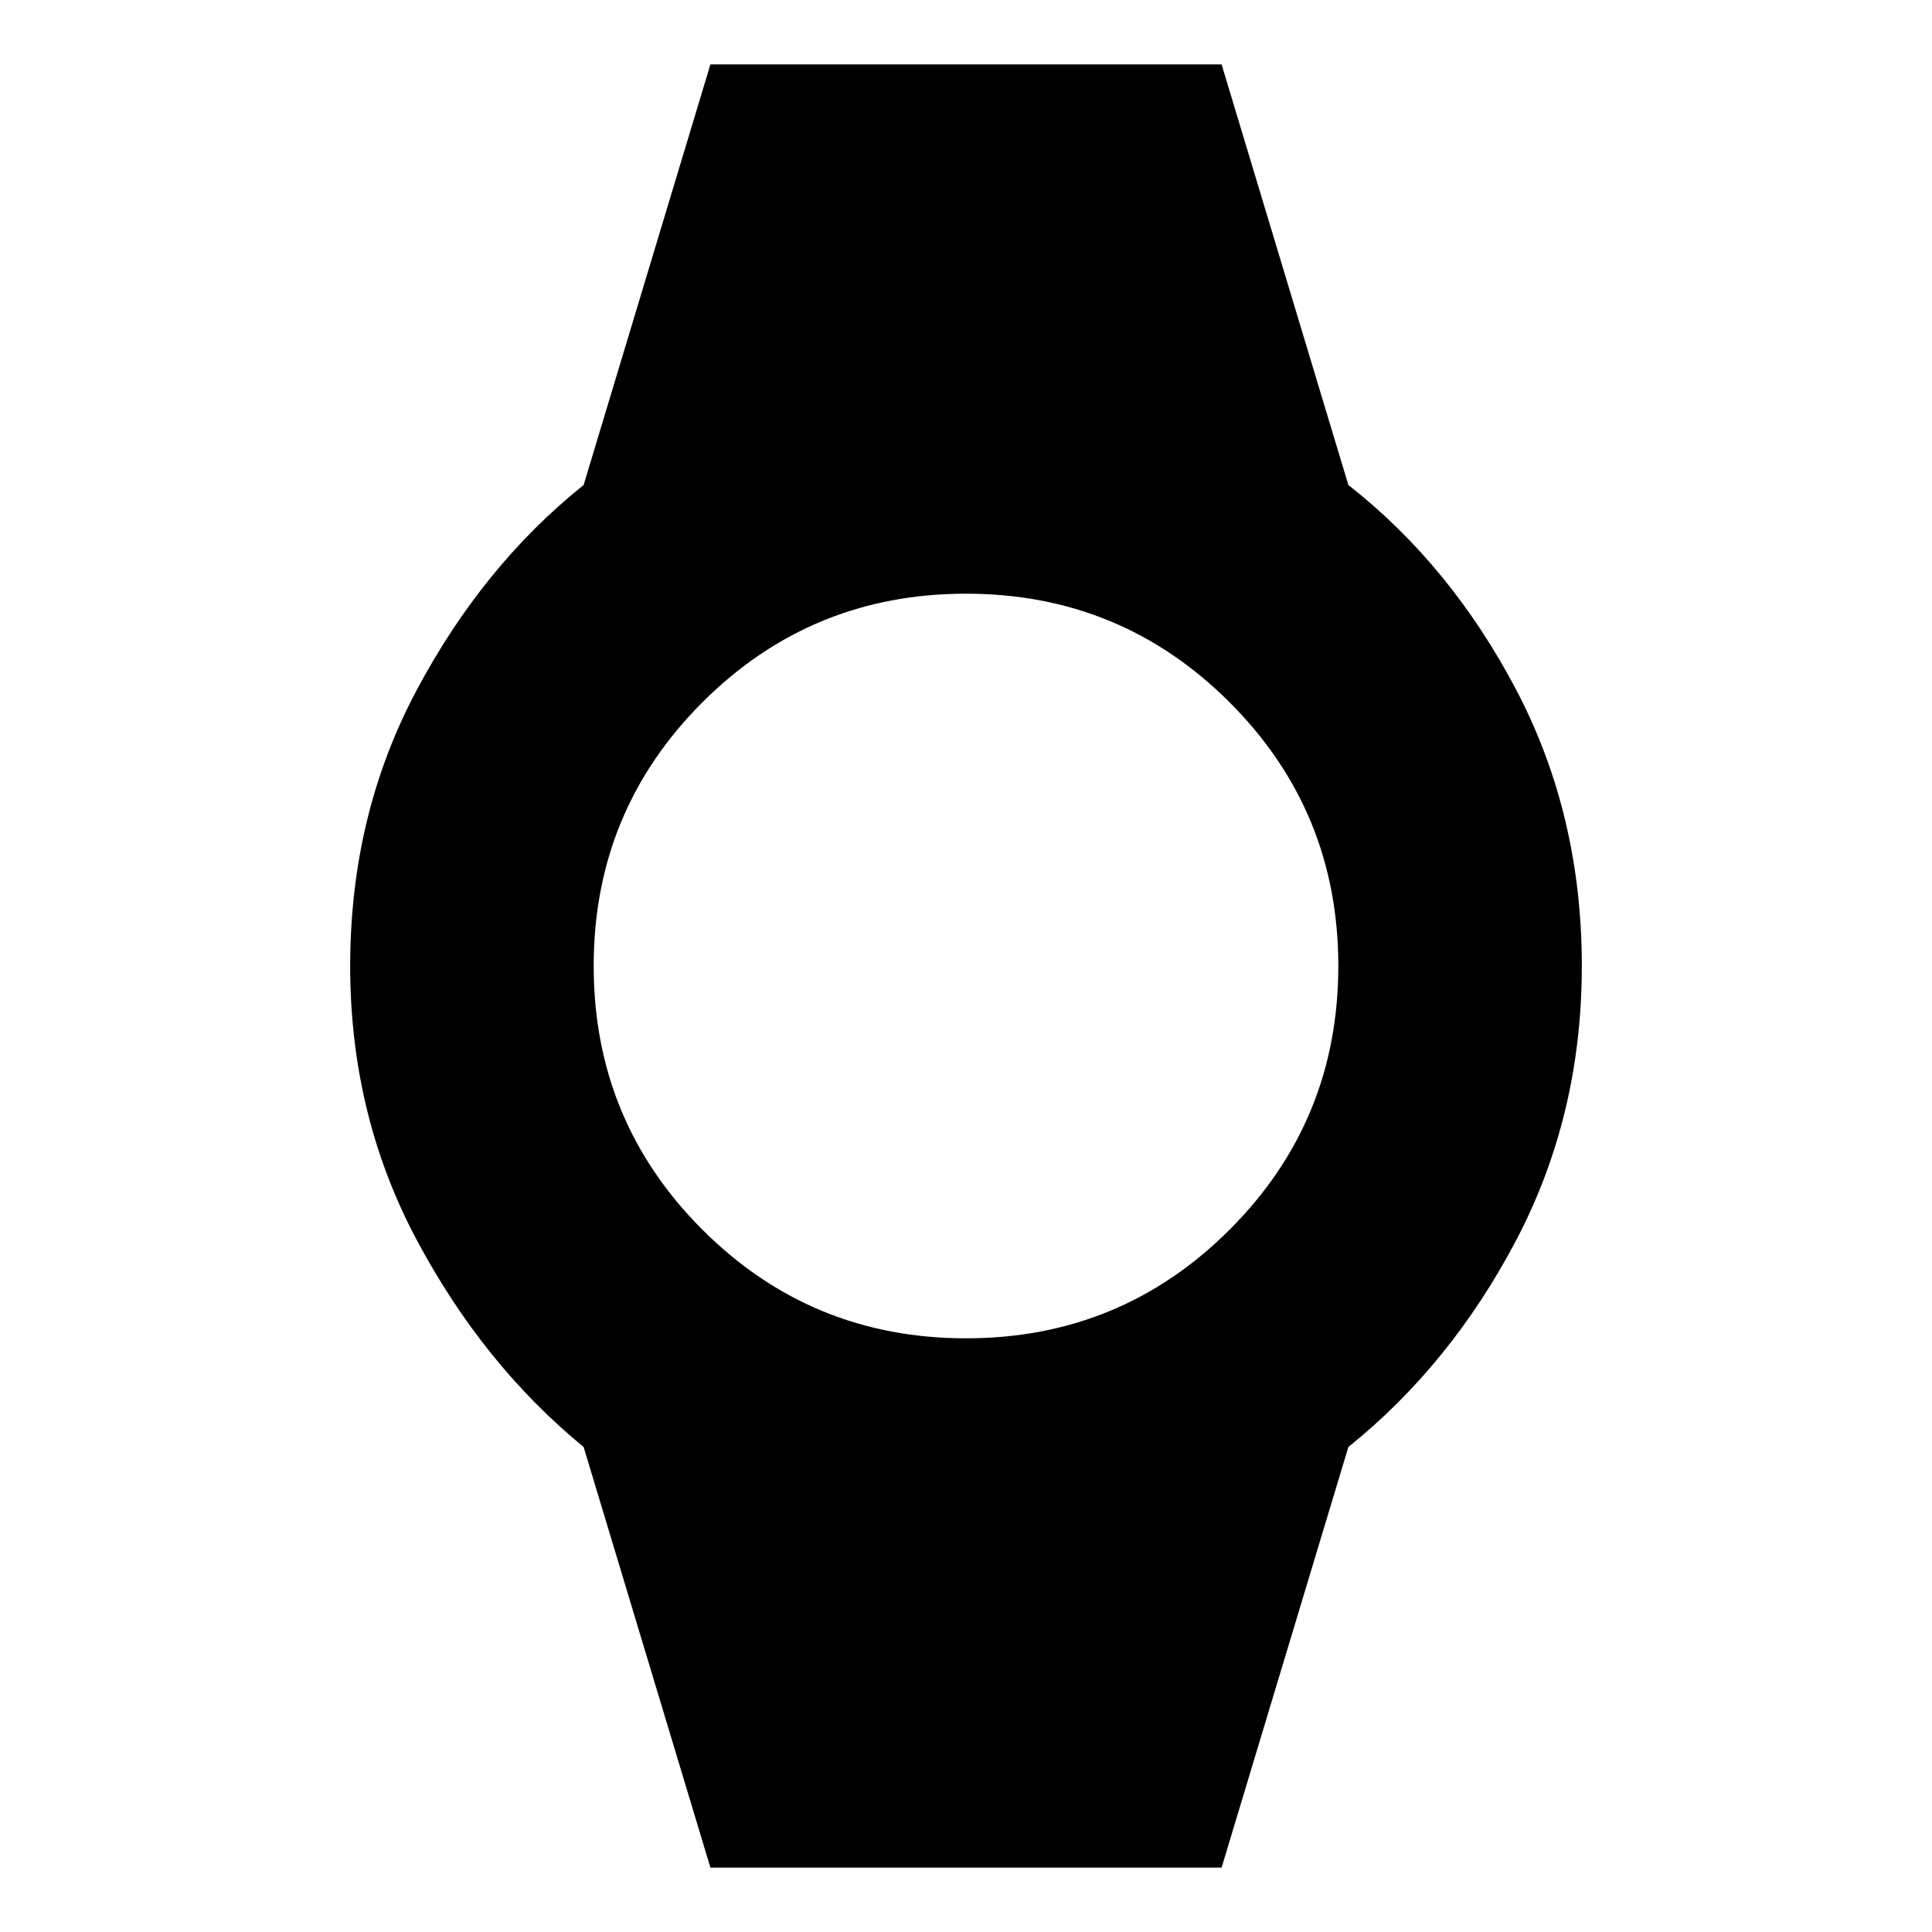 <svg xmlns="http://www.w3.org/2000/svg" height="24" width="24"><path d="M8.825 23.2 7.25 17.975Q6 16.95 5.175 15.4Q4.35 13.85 4.35 12Q4.35 10.125 5.175 8.575Q6 7.025 7.25 6.025L8.825 0.8H15.175L16.75 6.025Q18.025 7.025 18.838 8.575Q19.65 10.125 19.65 12Q19.65 13.85 18.838 15.4Q18.025 16.95 16.75 17.975L15.175 23.2ZM12 16.625Q13.925 16.625 15.275 15.275Q16.625 13.925 16.625 12Q16.625 10.075 15.275 8.725Q13.925 7.375 12 7.375Q10.075 7.375 8.725 8.725Q7.375 10.075 7.375 12Q7.375 13.925 8.725 15.275Q10.075 16.625 12 16.625Z"/></svg>